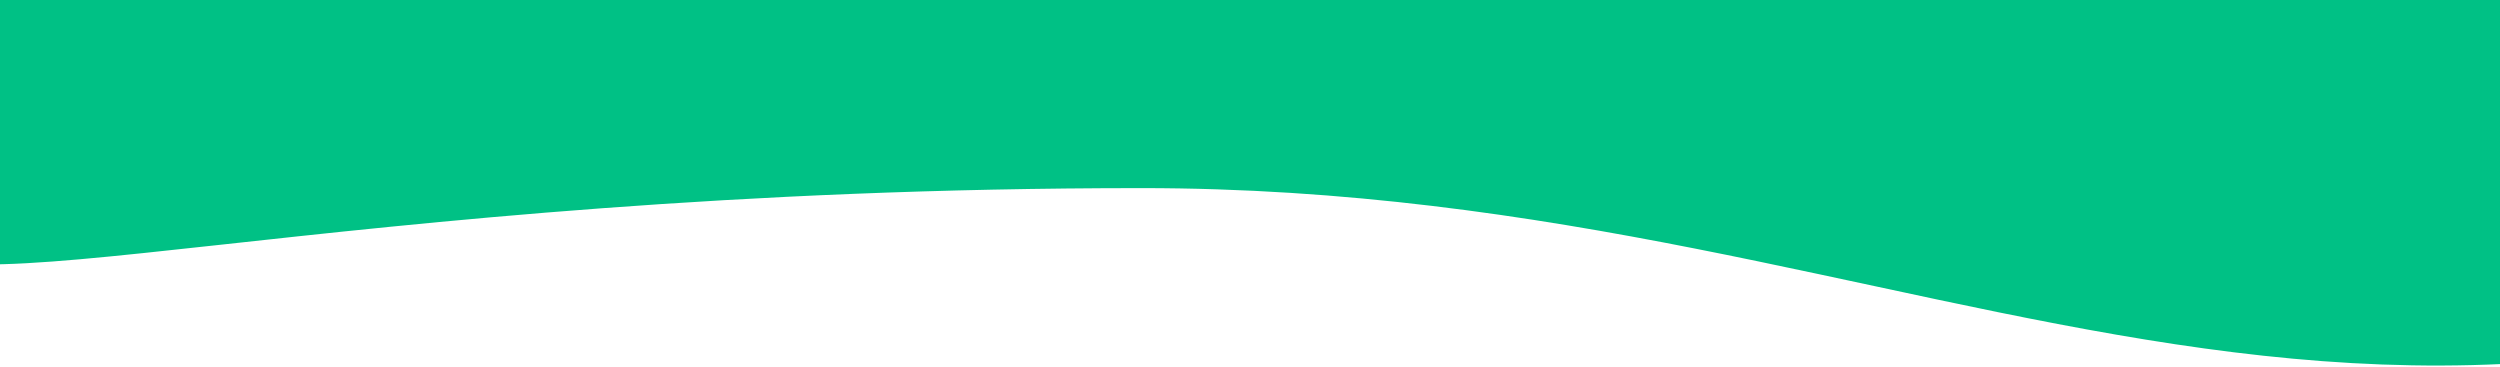 <svg width="1512" height="222" viewBox="0 0 1512 222" fill="none" xmlns="http://www.w3.org/2000/svg">
<path d="M1947.36 78.185C1442.89 377.437 1185.98 113.772 690.38 113.772C194.781 113.772 -57.48 197.301 -57.48 139.646C-57.48 81.992 119.661 -202.306 20.167 -121.087C-79.328 -39.868 2451.84 -221.066 1947.36 78.185Z" fill="#00C185"/>
</svg>
